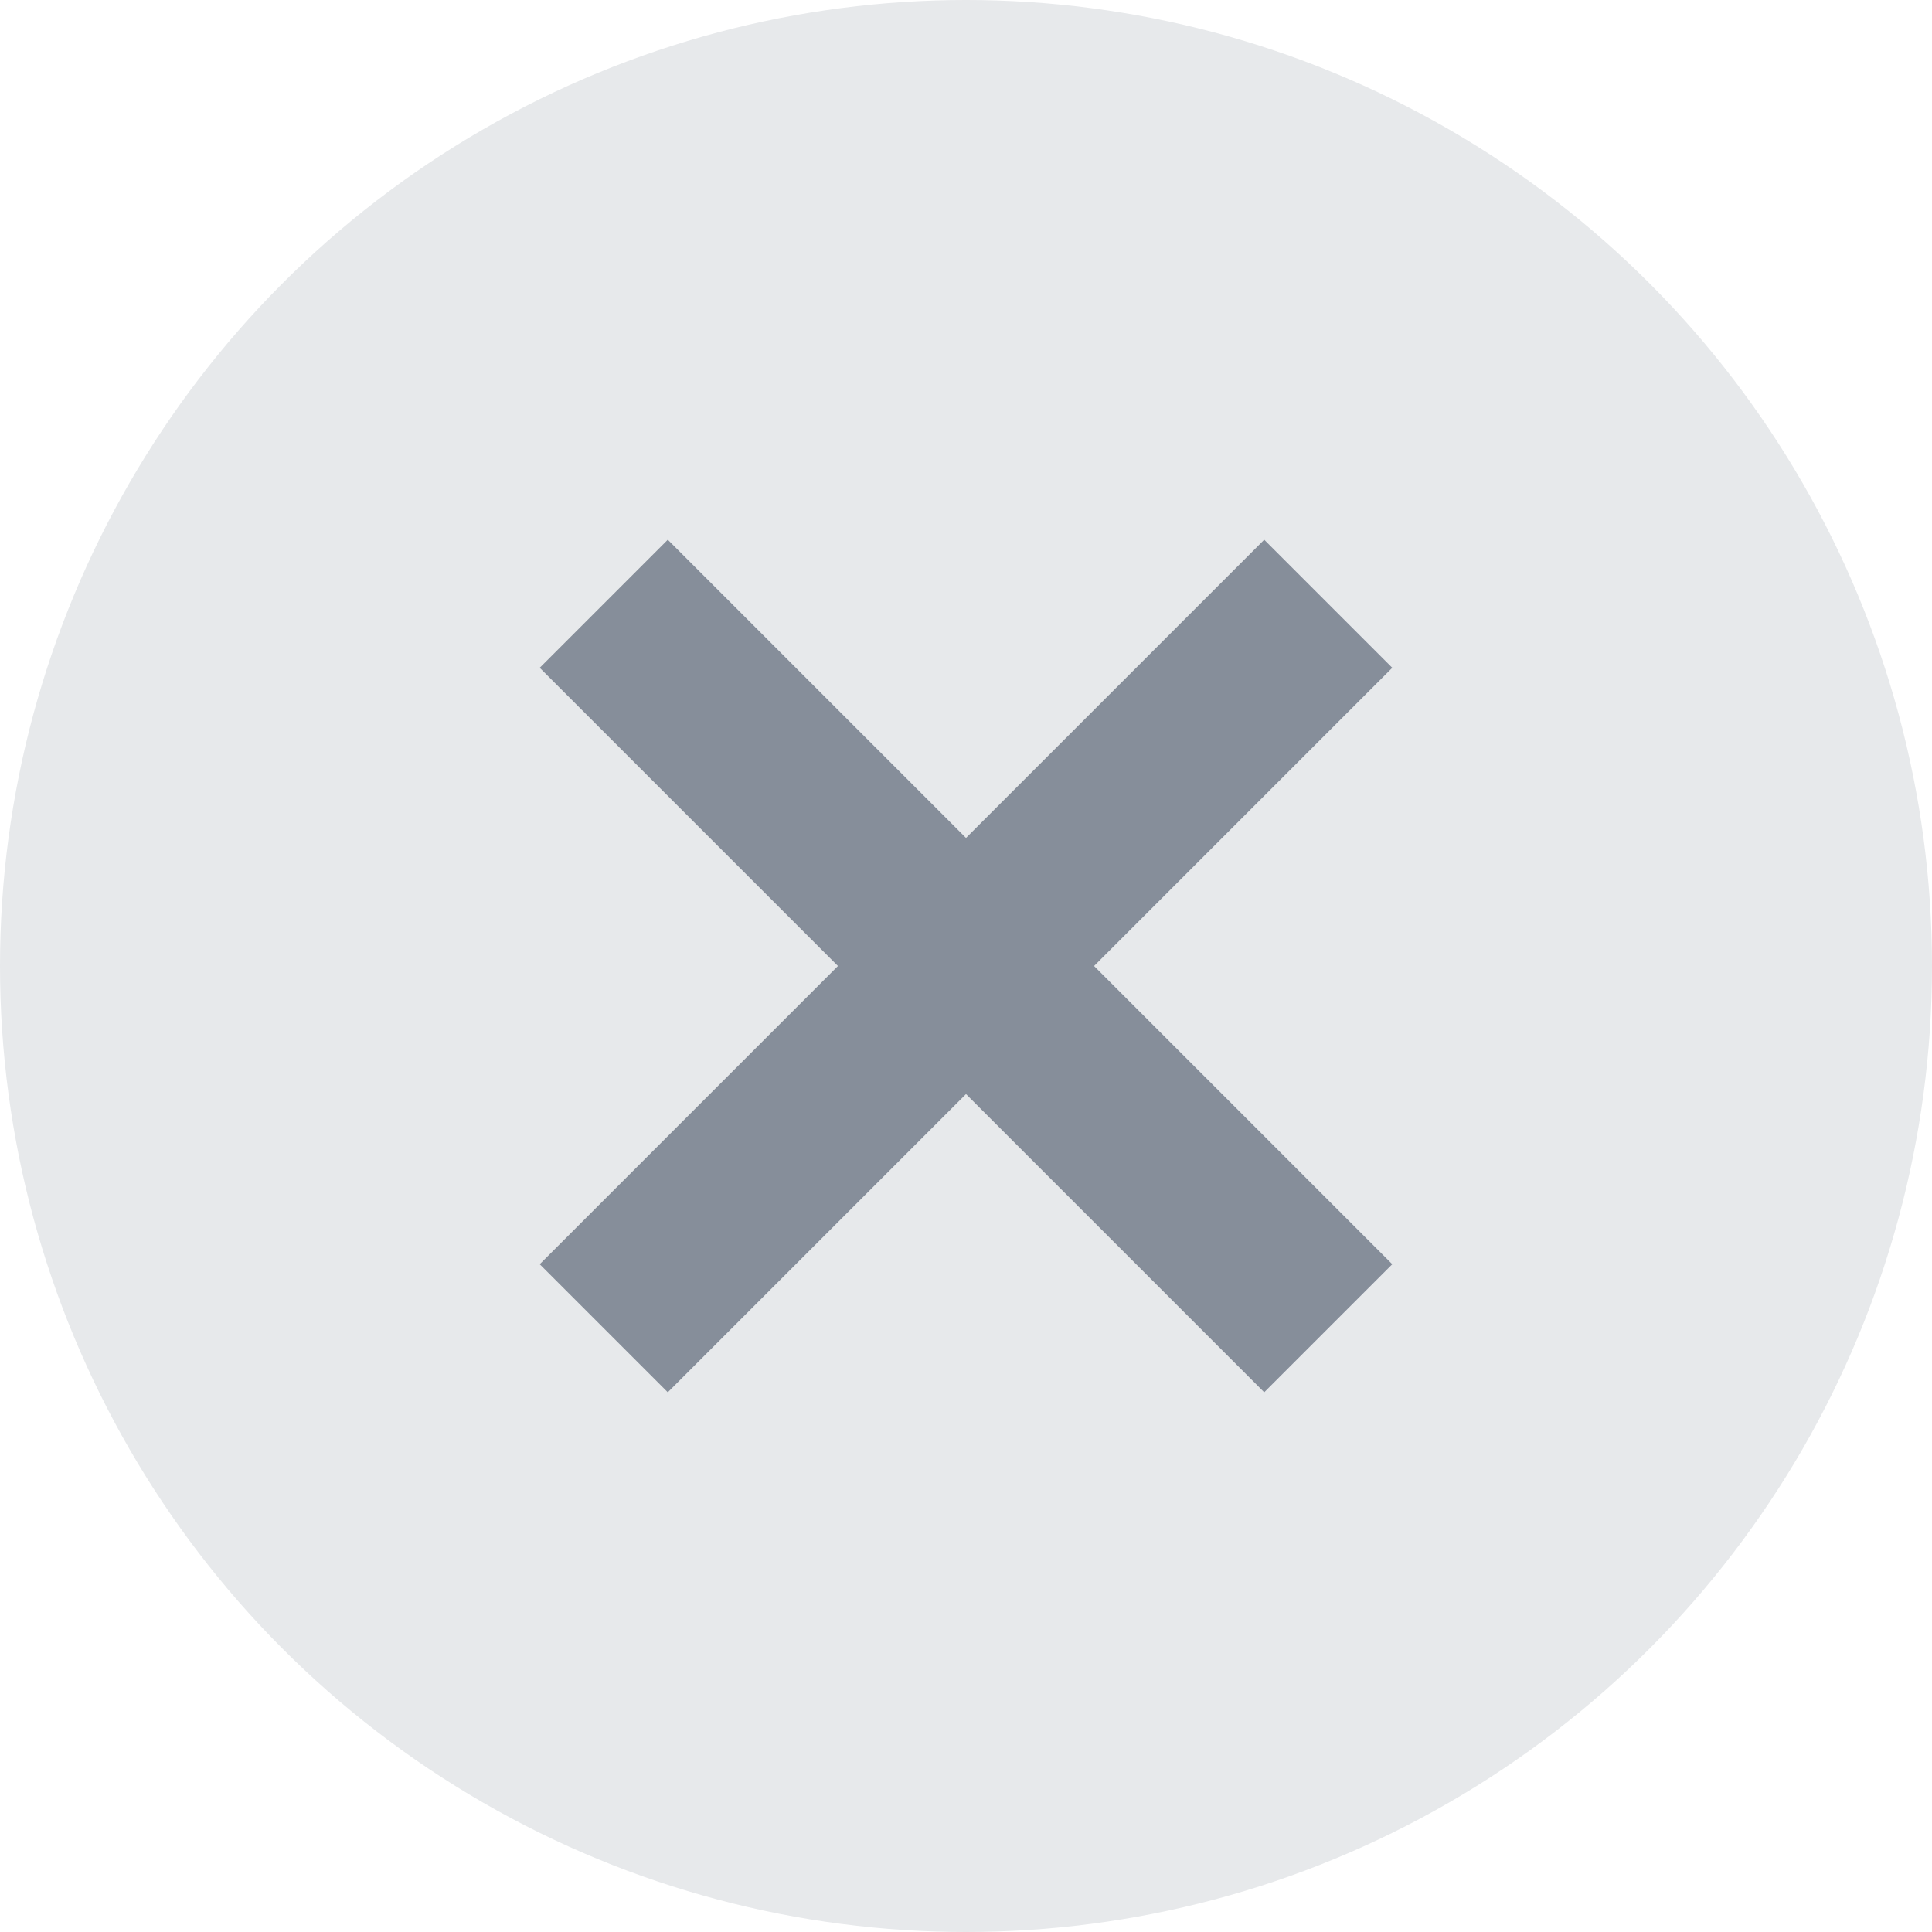 <svg width="16" height="16" viewBox="0 0 16 16" fill="none" xmlns="http://www.w3.org/2000/svg">
<circle cx="8" cy="8" r="8" fill="#E7E9EB"/>
<path d="M5 5L11 11" stroke="#868E9A" stroke-width="1.5"/>
<path d="M11 5L5 11" stroke="#868E9A" stroke-width="1.5"/>
</svg>
